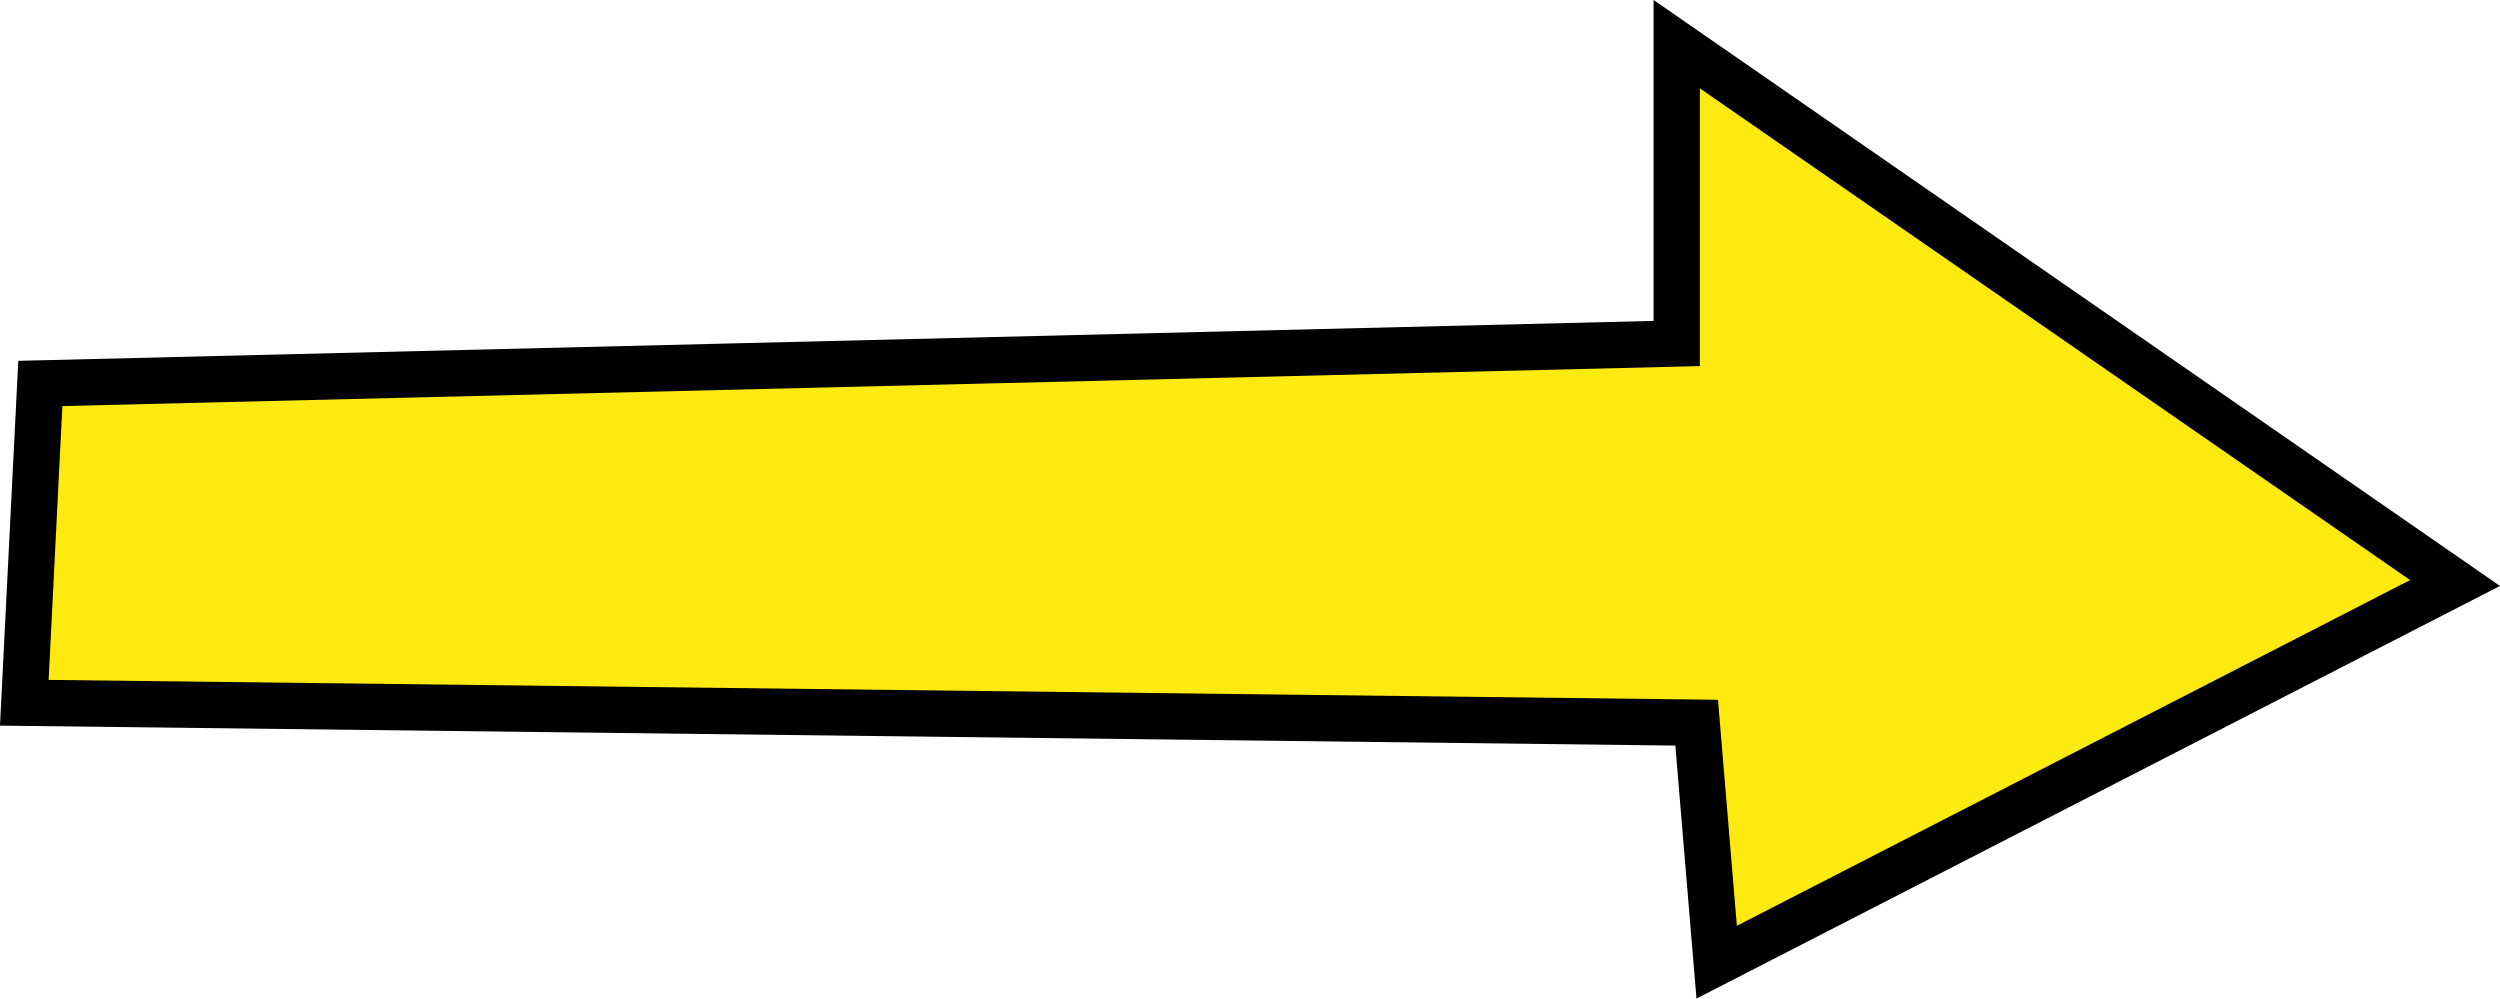 <?xml version="1.0" encoding="utf-8"?>
<!-- Generator: Adobe Illustrator 13.0.0, SVG Export Plug-In . SVG Version: 6.00 Build 14948)  -->
<!DOCTYPE svg PUBLIC "-//W3C//DTD SVG 1.1//EN" "http://www.w3.org/Graphics/SVG/1.1/DTD/svg11.dtd">
<svg version="1.1" id="Calque_1" xmlns="http://www.w3.org/2000/svg" xmlns:xlink="http://www.w3.org/1999/xlink" x="0px" y="0px"
	 width="53.997px" height="21.568px" viewBox="0 0 53.997 21.568" enable-background="new 0 0 53.997 21.568" xml:space="preserve">
<polygon fill="#FCEA10" stroke="#000000" points="0.871,8.282 36.215,7.419 36.215,0.954 53.026,12.592 37.078,20.782 
	36.646,15.609 0.525,15.179 "/>
</svg>
